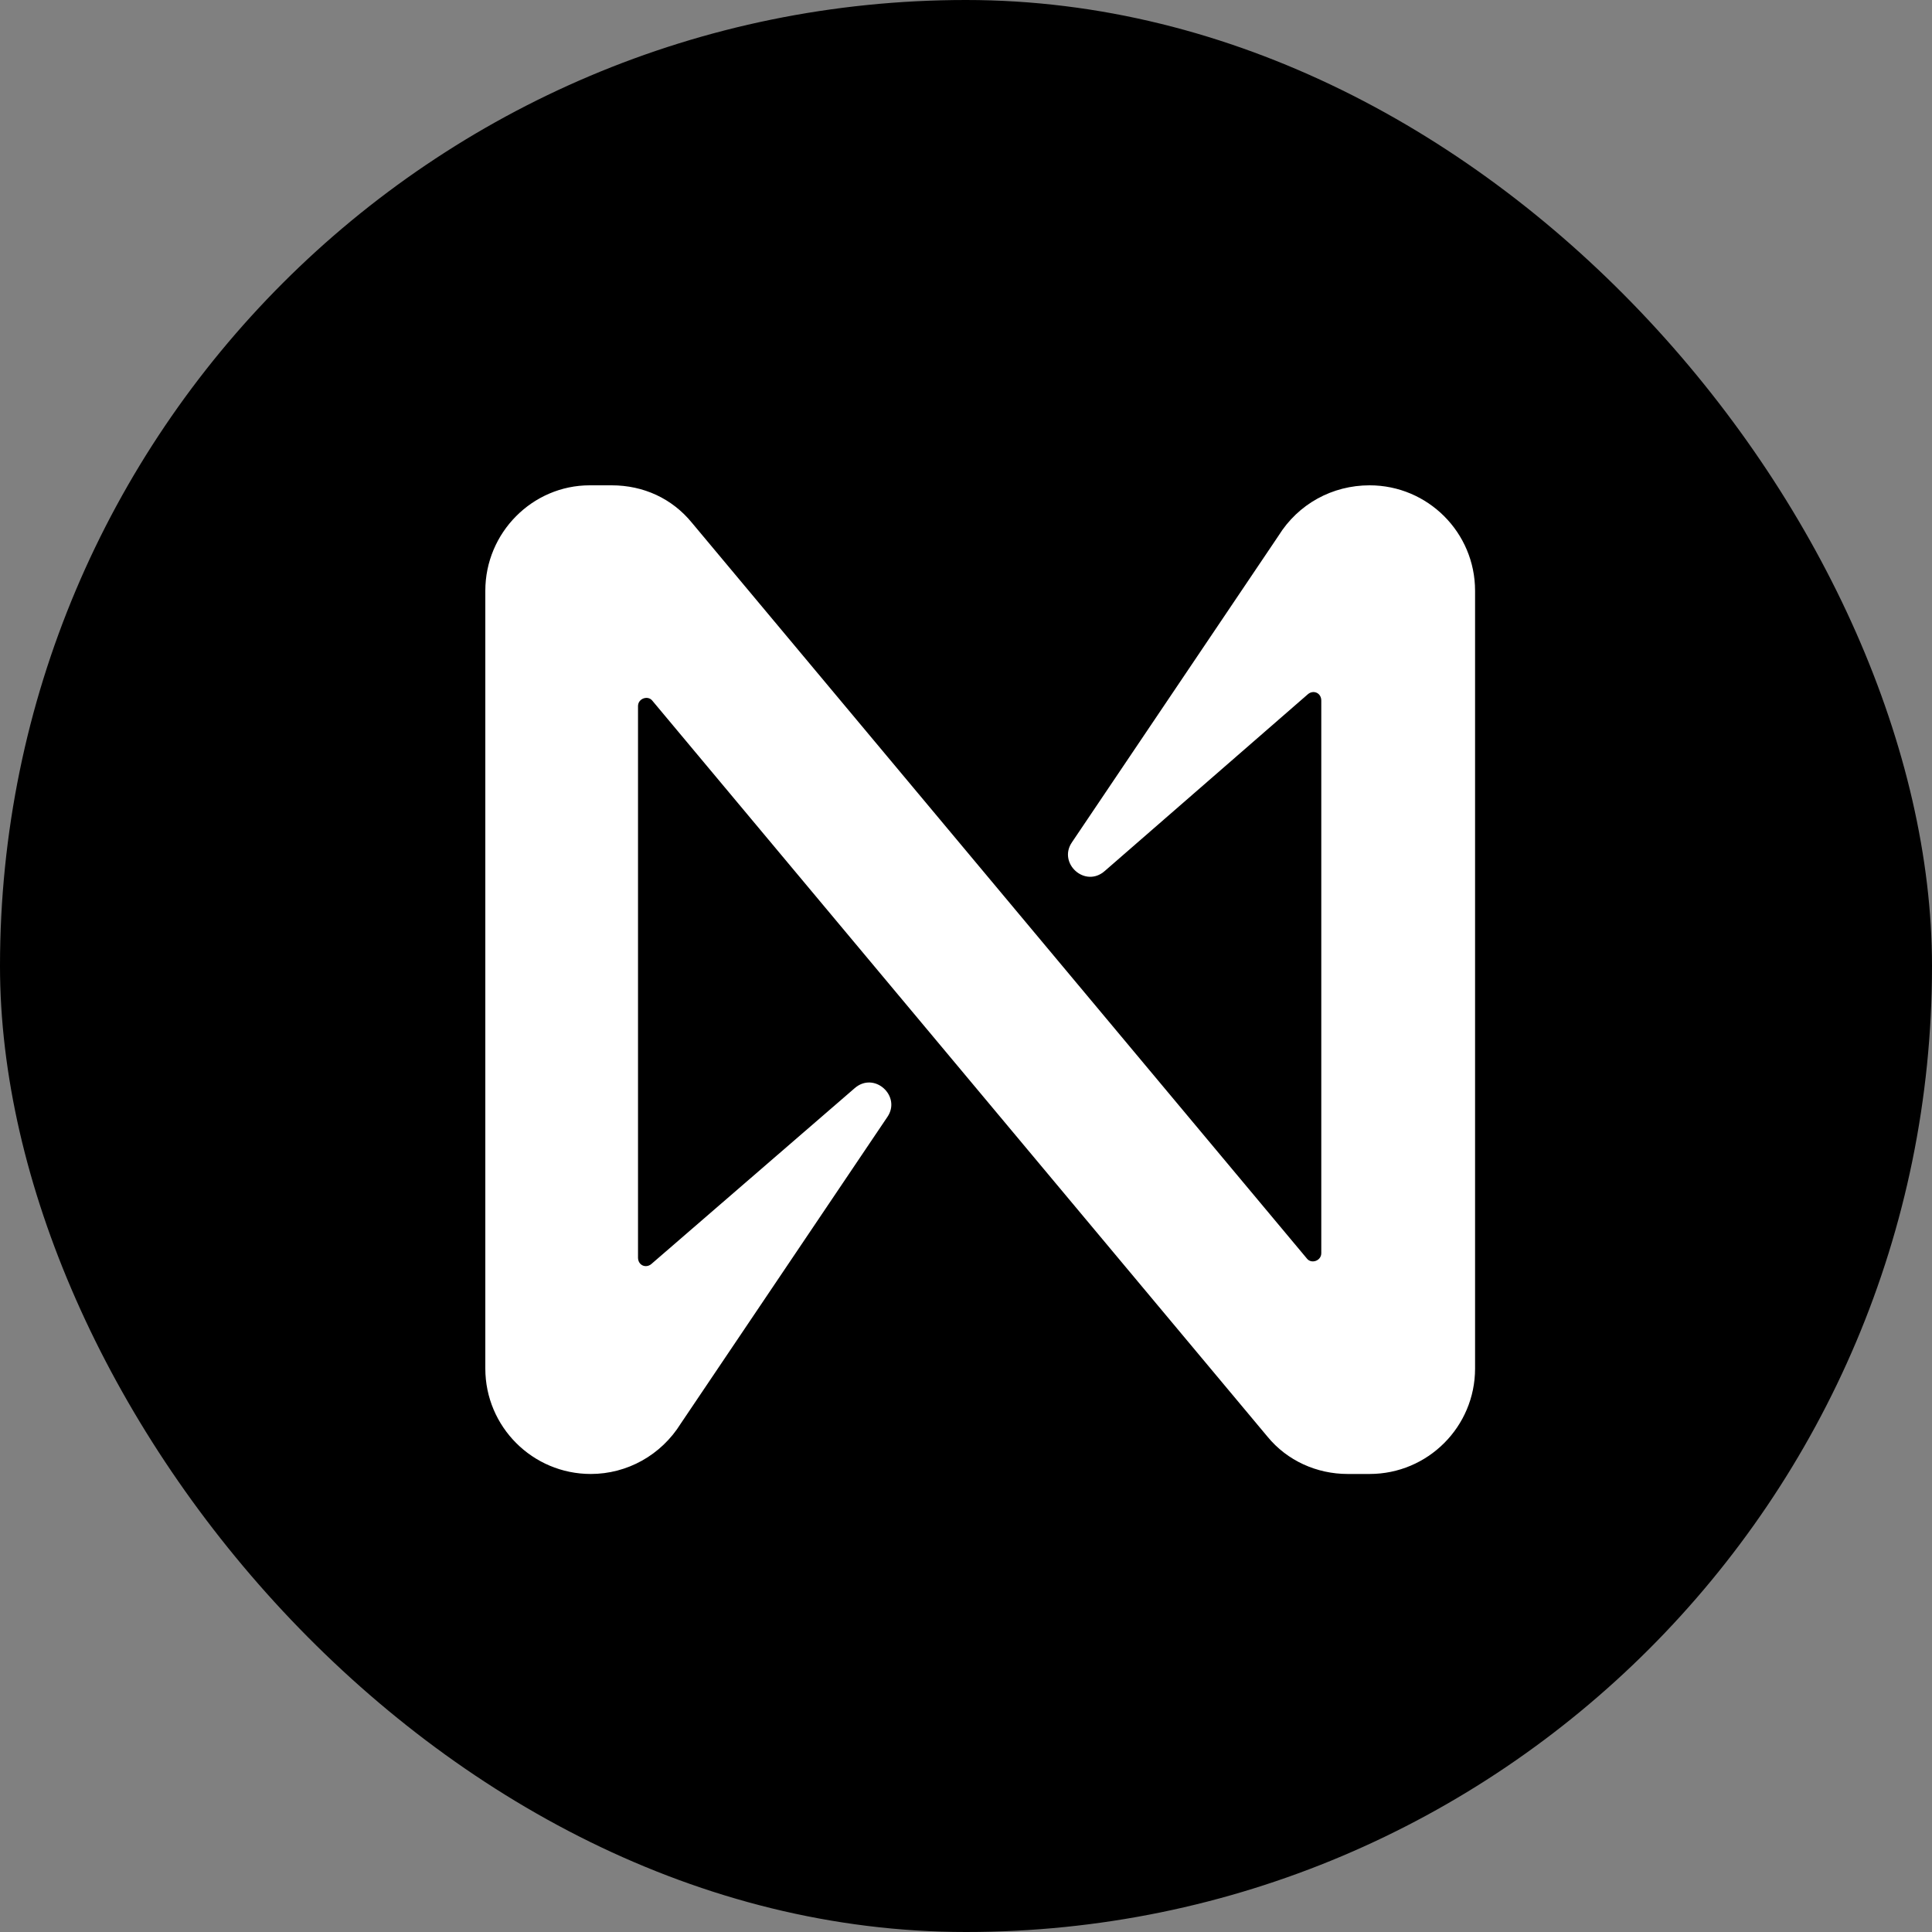 <svg width="24" height="24" viewBox="0 0 200 200" fill="none" xmlns="http://www.w3.org/2000/svg">
<rect x="0" y="0" width="200" height="200" fill="#808080" stroke="none"/>
<rect width="200" height="200" rx="100" fill="black"/>
<g clip-path="url(#clip0_491_6909)">
<path d="M132.344 55.471L110.965 87.198C109.487 89.359 112.329 91.974 114.376 90.155L135.414 71.846C135.983 71.391 136.779 71.733 136.779 72.529V129.728C136.779 130.524 135.755 130.865 135.3 130.297L71.619 54.107C69.572 51.605 66.615 50.24 63.318 50.24H61.043C55.13 50.24 50.24 55.13 50.24 61.157V141.668C50.24 147.695 55.13 152.585 61.157 152.585C64.91 152.585 68.435 150.652 70.482 147.354L91.861 115.627C93.339 113.467 90.496 110.851 88.449 112.671L67.411 130.865C66.843 131.32 66.047 130.979 66.047 130.183V73.097C66.047 72.301 67.07 71.96 67.525 72.529L131.206 148.719C133.253 151.221 136.324 152.585 139.508 152.585H141.782C147.809 152.585 152.699 147.695 152.699 141.668V61.157C152.699 55.13 147.809 50.24 141.782 50.24C137.916 50.24 134.39 52.173 132.344 55.471Z" fill="white"/>
</g>
<defs>
<clipPath id="clip0_491_6909">
<rect width="102.459" height="102.345" fill="white" transform="translate(50.24 50.24)"/>
</clipPath>
</defs>
</svg>
